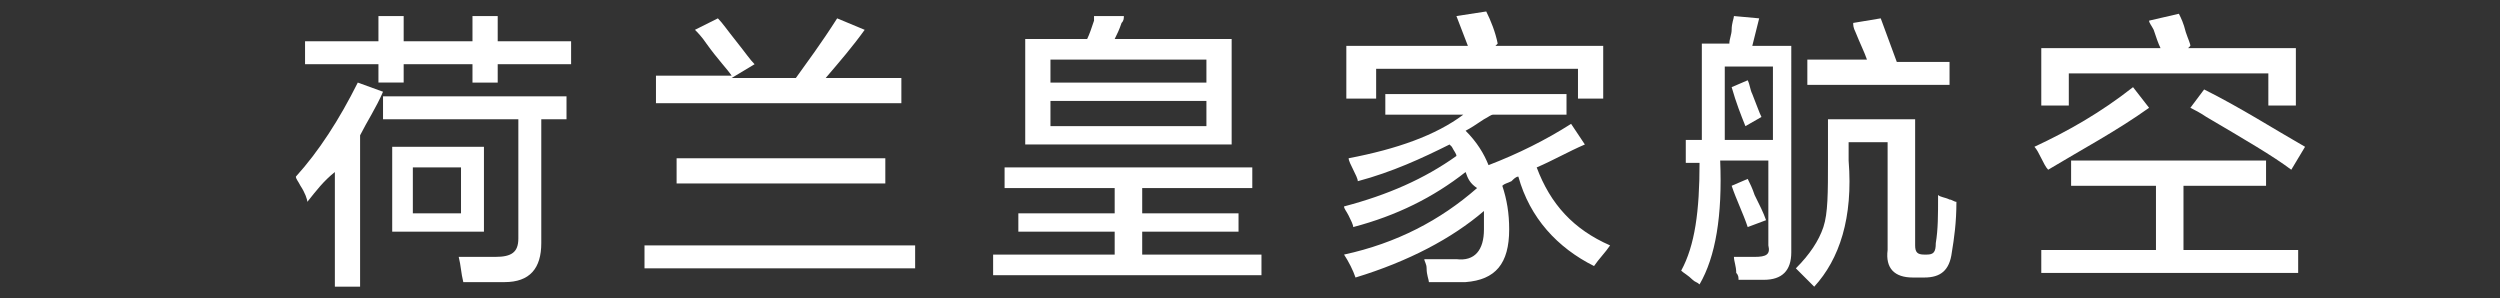 <?xml version="1.0" encoding="utf-8"?>
<!-- Generator: Adobe Illustrator 22.0.1, SVG Export Plug-In . SVG Version: 6.00 Build 0)  -->
<svg version="1.0" id="Layer_2" xmlns="http://www.w3.org/2000/svg" xmlns:xlink="http://www.w3.org/1999/xlink" x="0px" y="0px"
	 viewBox="0 0 109 13" style="enable-background:new 0 0 109 13;" xml:space="preserve">
<rect x="0" y="0" width="109" height="13" fill="#333333" stroke="none"/>
<style type="text/css">
	.st0{fill:#FFFFFF;}
</style>
<g>
	<path class="st0" d="M13.4,8.8c0-0.1-0.1-0.4-0.3-0.7c-0.1-0.2-0.2-0.3-0.2-0.4c1-1.1,1.9-2.5,2.7-4.1l1.1,0.4
		c-0.3,0.7-0.7,1.3-1,1.9v6.6h-1.1v-5C14.1,7.9,13.8,8.3,13.4,8.8z M13.3,2.8v-1h3.2V0.7h1.1v1.1h3V0.7h1.1v1.1h3.2v1h-3.2v0.8h-1.1
		V2.8h-3v0.8h-1.1V2.8H13.3z M16.7,5.2v-1h8v1h-1.1v5.4c0,1.1-0.5,1.7-1.6,1.7c-0.5,0-1.1,0-1.8,0c-0.1-0.4-0.1-0.7-0.2-1.1
		c0.6,0,1.1,0,1.6,0c0.7,0,1-0.2,1-0.8V5.2H16.7z M17.1,10.2V6.4h4v3.7H17.1z M18,7.3v2h2.1v-2H18z"/>
	<path class="st0" d="M28.1,11.7v-1h11.8v1H28.1z M28.6,4.4V3.3h3.3c-0.2-0.3-0.6-0.7-1.1-1.4c-0.2-0.3-0.4-0.5-0.5-0.6l1-0.5
		c0.2,0.2,0.4,0.5,0.8,1c0.4,0.5,0.6,0.8,0.8,1l-1,0.6h2.8c0.5-0.7,1.1-1.5,1.8-2.6l1.2,0.5c-0.5,0.7-1.1,1.4-1.7,2.1h3.3v1.1H28.6z
		 M29.5,8V6.9h9.1V8H29.5z"/>
	<path class="st0" d="M43.8,8.2V7.3h10.8v0.9h-4.8v1.1H54v0.8h-4.2v1H55v0.9H43.3v-0.9h5.3v-1h-4.2V9.3h4.2V8.2H43.8z M44.7,6.4V1.7
		h2.7c0.1-0.2,0.2-0.5,0.3-0.8c0-0.1,0-0.2,0-0.2L49,0.7C49,0.8,49,0.9,48.9,1c-0.1,0.3-0.2,0.5-0.3,0.7h5.1v4.6H44.7z M45.8,2.6v1
		h6.8v-1H45.8z M45.8,4.4v1.1h6.8V4.4H45.8z"/>
	<path class="st0" d="M60.4,5V4.1h7.9V5h-3.2C65,5,64.9,5.1,64.7,5.2c-0.3,0.2-0.6,0.4-0.8,0.5c0.5,0.5,0.8,1,1,1.5
		c1.3-0.5,2.5-1.1,3.6-1.8l0.6,0.9c-0.7,0.3-1.4,0.7-2.1,1c0.6,1.6,1.6,2.7,3.2,3.4c-0.2,0.3-0.5,0.6-0.7,0.9
		c-1.6-0.8-2.8-2.1-3.3-3.9c-0.1,0-0.2,0.1-0.3,0.2c-0.2,0.1-0.3,0.1-0.4,0.2c0.2,0.6,0.3,1.2,0.3,1.9c0,1.5-0.6,2.2-1.9,2.3
		c-0.5,0-1,0-1.6,0c0-0.1-0.1-0.3-0.1-0.6c0-0.2-0.1-0.3-0.1-0.4c0.2,0,0.5,0,0.8,0c0.3,0,0.5,0,0.6,0c0.8,0.1,1.2-0.4,1.2-1.3
		c0-0.3,0-0.6,0-0.8c-1.4,1.2-3.3,2.2-5.6,2.9c-0.1-0.3-0.3-0.7-0.5-1c2.3-0.5,4.2-1.5,5.8-2.9C64.1,8,64,7.8,63.9,7.5
		c-1.4,1.1-3,1.9-4.9,2.4c0-0.1-0.1-0.3-0.2-0.5c-0.1-0.2-0.2-0.3-0.2-0.4c1.9-0.5,3.5-1.2,4.9-2.2c0-0.1-0.1-0.2-0.2-0.4
		c-0.1-0.1-0.1-0.1-0.1-0.1c-1.2,0.6-2.5,1.2-4,1.6c0-0.1-0.1-0.3-0.2-0.5c-0.1-0.2-0.2-0.4-0.2-0.5c2.1-0.4,3.8-1,5-1.9H60.4z
		 M58.7,4.3V2H64l-0.5-1.3l1.3-0.2c0.2,0.4,0.4,0.9,0.5,1.4L65.2,2h4.7v2.3h-1.1V3h-8.8v1.3H58.7z"/>
	<path class="st0" d="M73.5,7V6.1h0.7V1.9h1.2c0-0.2,0.1-0.4,0.1-0.6c0-0.3,0.1-0.5,0.1-0.6l1.1,0.1l-0.3,1.2h1.7V11
		c0,0.8-0.4,1.2-1.2,1.2c-0.2,0-0.6,0-1.1,0c0-0.1,0-0.2-0.1-0.3c0-0.3-0.1-0.5-0.1-0.7c0.1,0,0.1,0,0.2,0c0.3,0,0.5,0,0.7,0
		c0.5,0,0.7-0.1,0.6-0.5V7h-2.1c0.1,2.4-0.2,4.2-0.9,5.4c-0.1-0.1-0.2-0.1-0.3-0.2c-0.2-0.2-0.4-0.3-0.5-0.4
		c0.6-1.1,0.8-2.6,0.8-4.7H73.5z M75.2,2.9v3.2h2.1V2.9H75.2z M76.1,5.5c-0.2-0.5-0.4-1-0.6-1.7l0.7-0.3c0.1,0.2,0.1,0.4,0.2,0.6
		c0.2,0.5,0.3,0.8,0.4,1L76.1,5.5z M76.2,9.9c-0.2-0.6-0.5-1.2-0.7-1.8l0.7-0.3c0.1,0.2,0.2,0.4,0.3,0.7c0.2,0.4,0.4,0.8,0.5,1.1
		L76.2,9.9z M79.1,12.5c-0.1-0.1-0.2-0.2-0.4-0.4c-0.2-0.2-0.3-0.3-0.4-0.4c0.6-0.6,1-1.2,1.2-1.8c0.2-0.6,0.2-1.5,0.2-2.9V5.2h3.8
		v5.5c0,0.3,0.1,0.4,0.4,0.4H84c0.3,0,0.4-0.1,0.4-0.5c0.1-0.6,0.1-1.2,0.1-2.1c0.1,0.1,0.3,0.1,0.5,0.2c0.1,0,0.2,0.1,0.3,0.1
		c0,0.9-0.1,1.6-0.2,2.2c-0.1,0.8-0.5,1.1-1.2,1.1h-0.5c-0.8,0-1.2-0.4-1.1-1.2V6.2h-1.7V7C80.8,9.5,80.2,11.3,79.1,12.5z M78.8,3.6
		v-1h2.6c-0.1-0.3-0.3-0.7-0.5-1.2c-0.1-0.2-0.1-0.3-0.1-0.4l1.2-0.2l0.7,1.9H85v1H78.8z"/>
	<path class="st0" d="M89.3,7.4c-0.1-0.1-0.2-0.3-0.3-0.5c-0.1-0.2-0.2-0.4-0.3-0.5c1.5-0.7,2.9-1.5,4.3-2.6l0.7,0.9
		C92.3,5.7,90.8,6.5,89.3,7.4z M89,4.6V2.1h5.2c-0.1-0.2-0.2-0.5-0.3-0.8c-0.1-0.2-0.2-0.3-0.2-0.4L95,0.6c0.1,0.2,0.2,0.4,0.3,0.8
		c0.1,0.3,0.2,0.5,0.2,0.6l-0.1,0.1h4.7v2.5h-1.2V3.2h-8.7v1.4H89z M90.3,8.1V7h8.5v1.1h-3.6v2.8h5v1H89v-1h5V8.1H90.3z M99.9,7.4
		c-0.8-0.6-2-1.3-3.7-2.3c-0.3-0.2-0.5-0.3-0.7-0.4l0.6-0.8c1.6,0.8,3,1.7,4.4,2.5L99.9,7.4z"/>
</g>
</svg>
